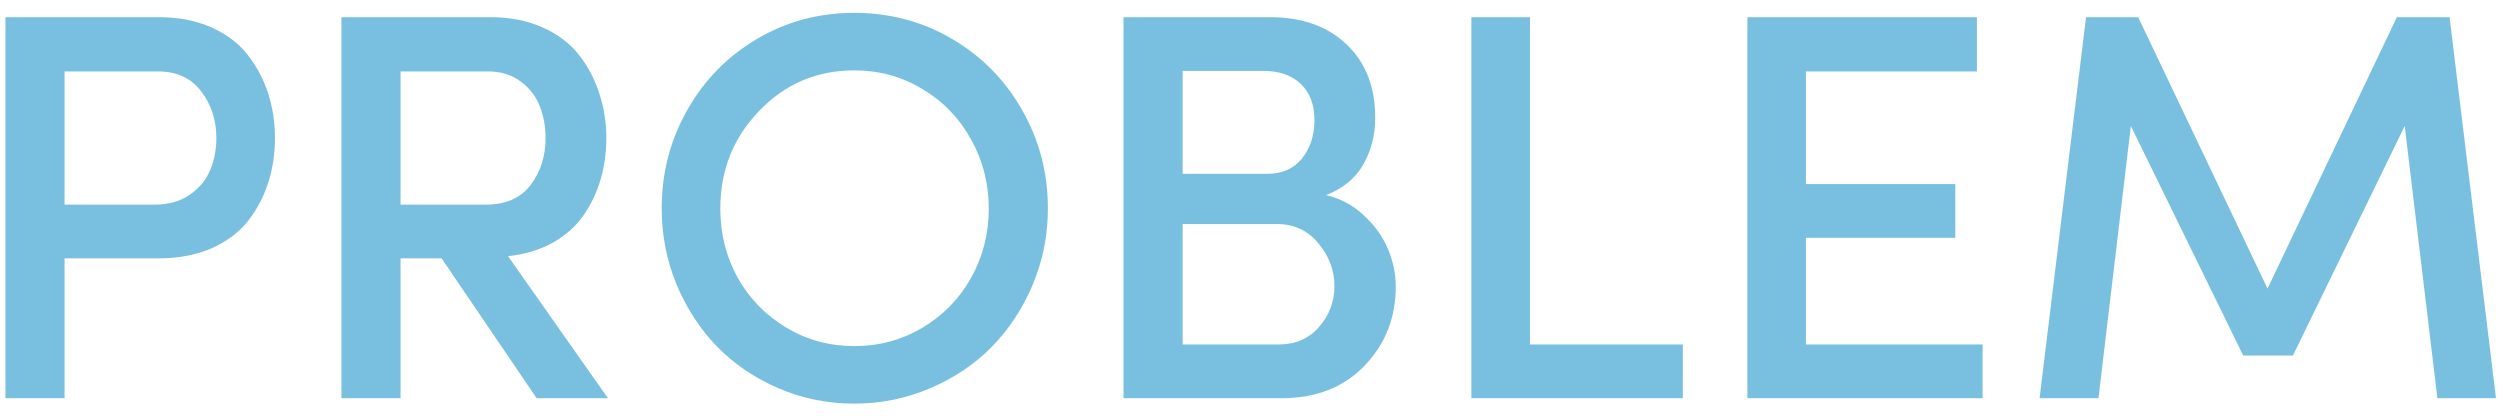 <svg width="113" height="19" viewBox="0 0 113 19" fill="none" xmlns="http://www.w3.org/2000/svg">
<path d="M0.246 18V0.776H7.18C8.075 0.776 8.868 0.931 9.56 1.24C10.252 1.549 10.801 1.968 11.208 2.497C11.615 3.018 11.92 3.596 12.123 4.23C12.327 4.865 12.429 5.537 12.429 6.245C12.429 6.953 12.327 7.624 12.123 8.259C11.92 8.894 11.615 9.471 11.208 9.992C10.801 10.505 10.252 10.916 9.56 11.225C8.868 11.526 8.075 11.677 7.18 11.677H2.919V18H0.246ZM2.919 9.248H7.021C7.631 9.248 8.152 9.097 8.584 8.796C9.015 8.495 9.32 8.125 9.499 7.685C9.686 7.246 9.78 6.765 9.78 6.245C9.78 5.431 9.552 4.727 9.096 4.133C8.649 3.531 7.993 3.229 7.131 3.229H2.919V9.248ZM15.432 18V0.776H22.158C23.045 0.776 23.834 0.931 24.526 1.24C25.218 1.549 25.767 1.964 26.174 2.485C26.581 3.006 26.886 3.588 27.089 4.23C27.301 4.865 27.407 5.537 27.407 6.245C27.407 6.896 27.321 7.514 27.15 8.1C26.98 8.686 26.723 9.227 26.381 9.724C26.04 10.22 25.576 10.635 24.99 10.969C24.404 11.294 23.728 11.498 22.963 11.579L27.48 18H24.257L19.96 11.677H18.105V18H15.432ZM18.105 9.248H21.962C22.858 9.248 23.529 8.955 23.977 8.369C24.432 7.775 24.66 7.067 24.66 6.245C24.66 5.732 24.575 5.256 24.404 4.816C24.241 4.377 23.956 4.003 23.549 3.693C23.142 3.384 22.646 3.229 22.06 3.229H18.105V9.248ZM29.909 9.431C29.909 7.819 30.292 6.338 31.057 4.987C31.822 3.628 32.871 2.554 34.206 1.765C35.541 0.975 37.01 0.581 38.613 0.581C40.224 0.581 41.701 0.975 43.044 1.765C44.387 2.554 45.441 3.628 46.206 4.987C46.979 6.338 47.365 7.819 47.365 9.431C47.365 10.627 47.137 11.77 46.682 12.861C46.226 13.943 45.611 14.879 44.838 15.668C44.065 16.458 43.133 17.084 42.043 17.548C40.961 18.012 39.817 18.244 38.613 18.244C37.408 18.244 36.265 18.012 35.183 17.548C34.108 17.084 33.185 16.458 32.412 15.668C31.647 14.879 31.036 13.943 30.581 12.861C30.133 11.77 29.909 10.627 29.909 9.431ZM32.558 9.431C32.558 10.57 32.823 11.616 33.352 12.568C33.889 13.512 34.621 14.261 35.549 14.814C36.477 15.367 37.498 15.644 38.613 15.644C39.736 15.644 40.761 15.367 41.689 14.814C42.625 14.261 43.357 13.512 43.886 12.568C44.423 11.616 44.692 10.57 44.692 9.431C44.692 8.291 44.423 7.246 43.886 6.293C43.357 5.333 42.625 4.576 41.689 4.023C40.761 3.461 39.736 3.181 38.613 3.181C36.92 3.181 35.488 3.791 34.316 5.012C33.144 6.224 32.558 7.697 32.558 9.431ZM50.783 18V0.776H57.387C58.852 0.776 60.012 1.187 60.866 2.009C61.729 2.823 62.16 3.929 62.16 5.329C62.16 6.094 61.981 6.794 61.623 7.429C61.273 8.055 60.712 8.519 59.938 8.82C60.581 8.967 61.147 9.268 61.635 9.724C62.132 10.179 62.498 10.688 62.734 11.249C62.97 11.811 63.088 12.377 63.088 12.946C63.088 14.362 62.616 15.559 61.672 16.535C60.736 17.512 59.483 18 57.912 18H50.783ZM53.456 15.571H57.79C58.555 15.571 59.165 15.306 59.621 14.777C60.085 14.248 60.317 13.63 60.317 12.922C60.317 12.222 60.077 11.583 59.597 11.005C59.117 10.419 58.49 10.127 57.717 10.127H53.456V15.571ZM53.456 7.856H57.29C57.957 7.856 58.478 7.624 58.852 7.16C59.226 6.688 59.414 6.11 59.414 5.427C59.414 4.727 59.206 4.182 58.791 3.791C58.384 3.4 57.823 3.205 57.106 3.205H53.456V7.856ZM66.506 18V0.776H69.155V15.571H76.064V18H66.506ZM78.981 18V0.776H89.357V3.229H81.63V8.32H88.381V10.749H81.63V15.571H89.614V18H78.981ZM92.189 18L94.289 0.776H96.645L102.492 13.044L108.339 0.776H110.72L112.819 18H110.17L108.693 5.695L103.64 16.071H101.394L96.315 5.695L94.851 18H92.189Z" fill="#79C0E0"/>
</svg>
